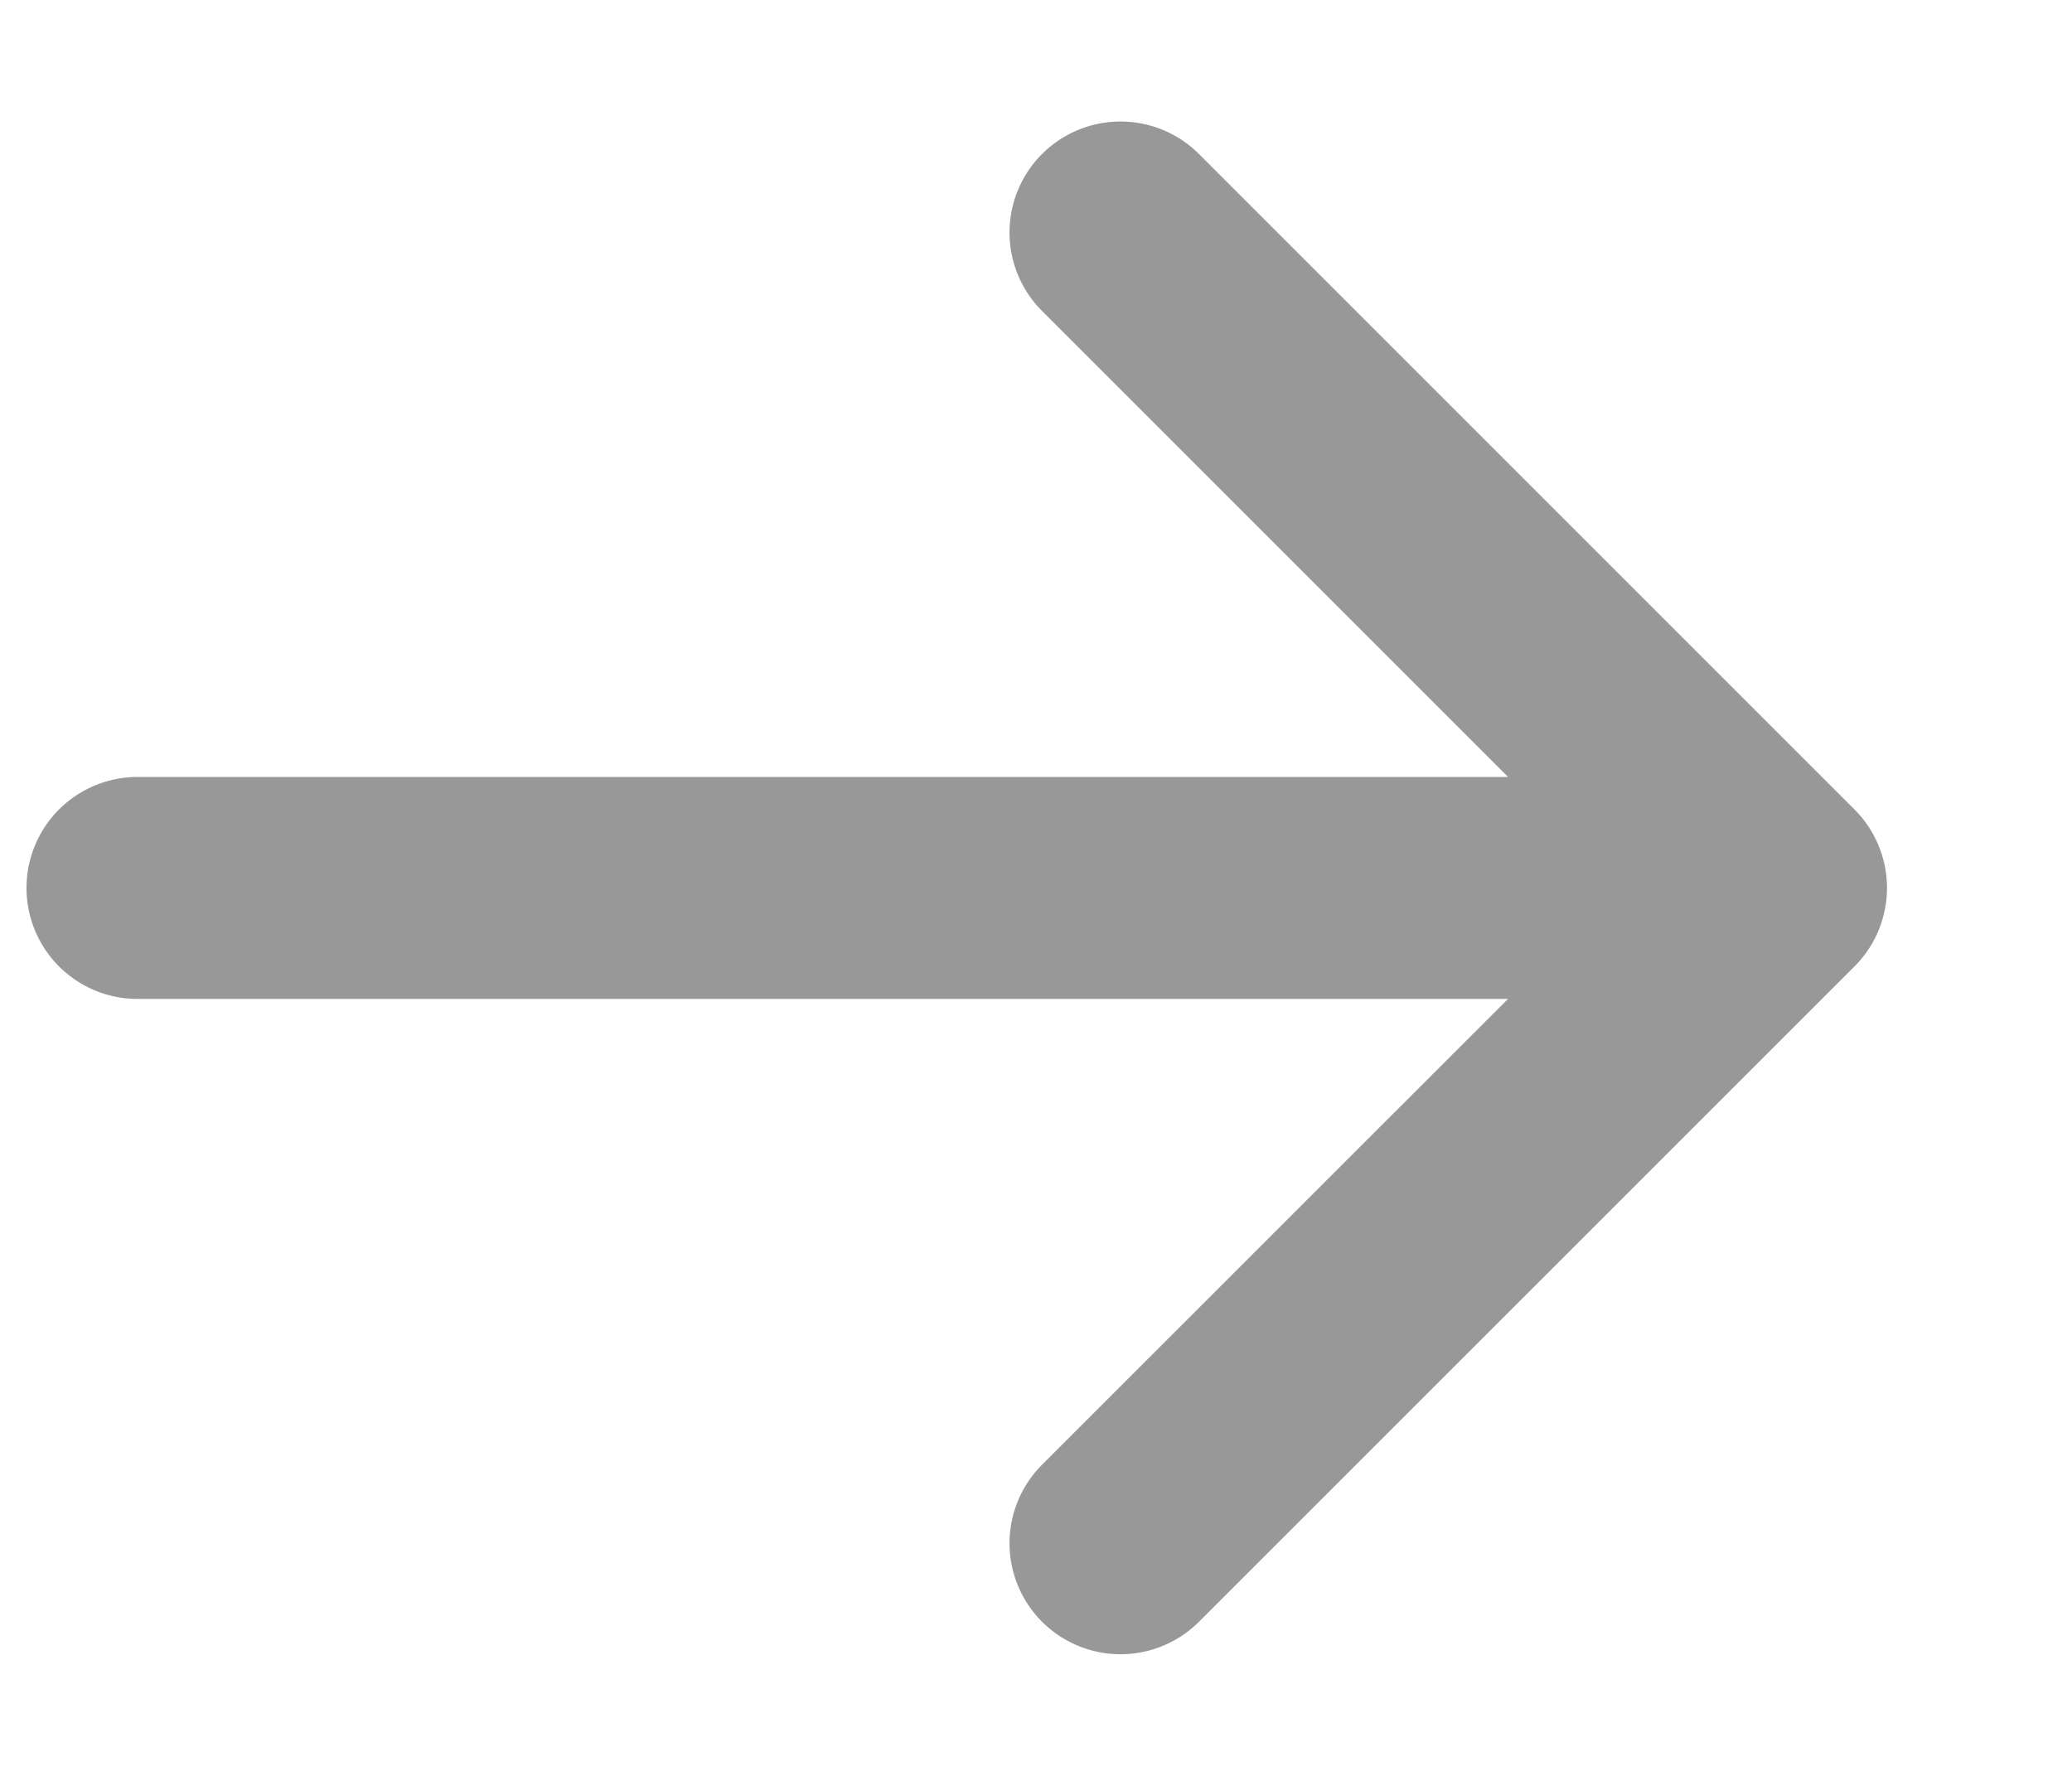 <svg width="14" height="12" viewBox="0 0 14 12" fill="none" xmlns="http://www.w3.org/2000/svg">
<path d="M7.571 1.571L12 6M12 6L7.571 10.428M12 6L0.929 6" stroke="#989898" stroke-width="1.5" stroke-linecap="round"/>
</svg>
